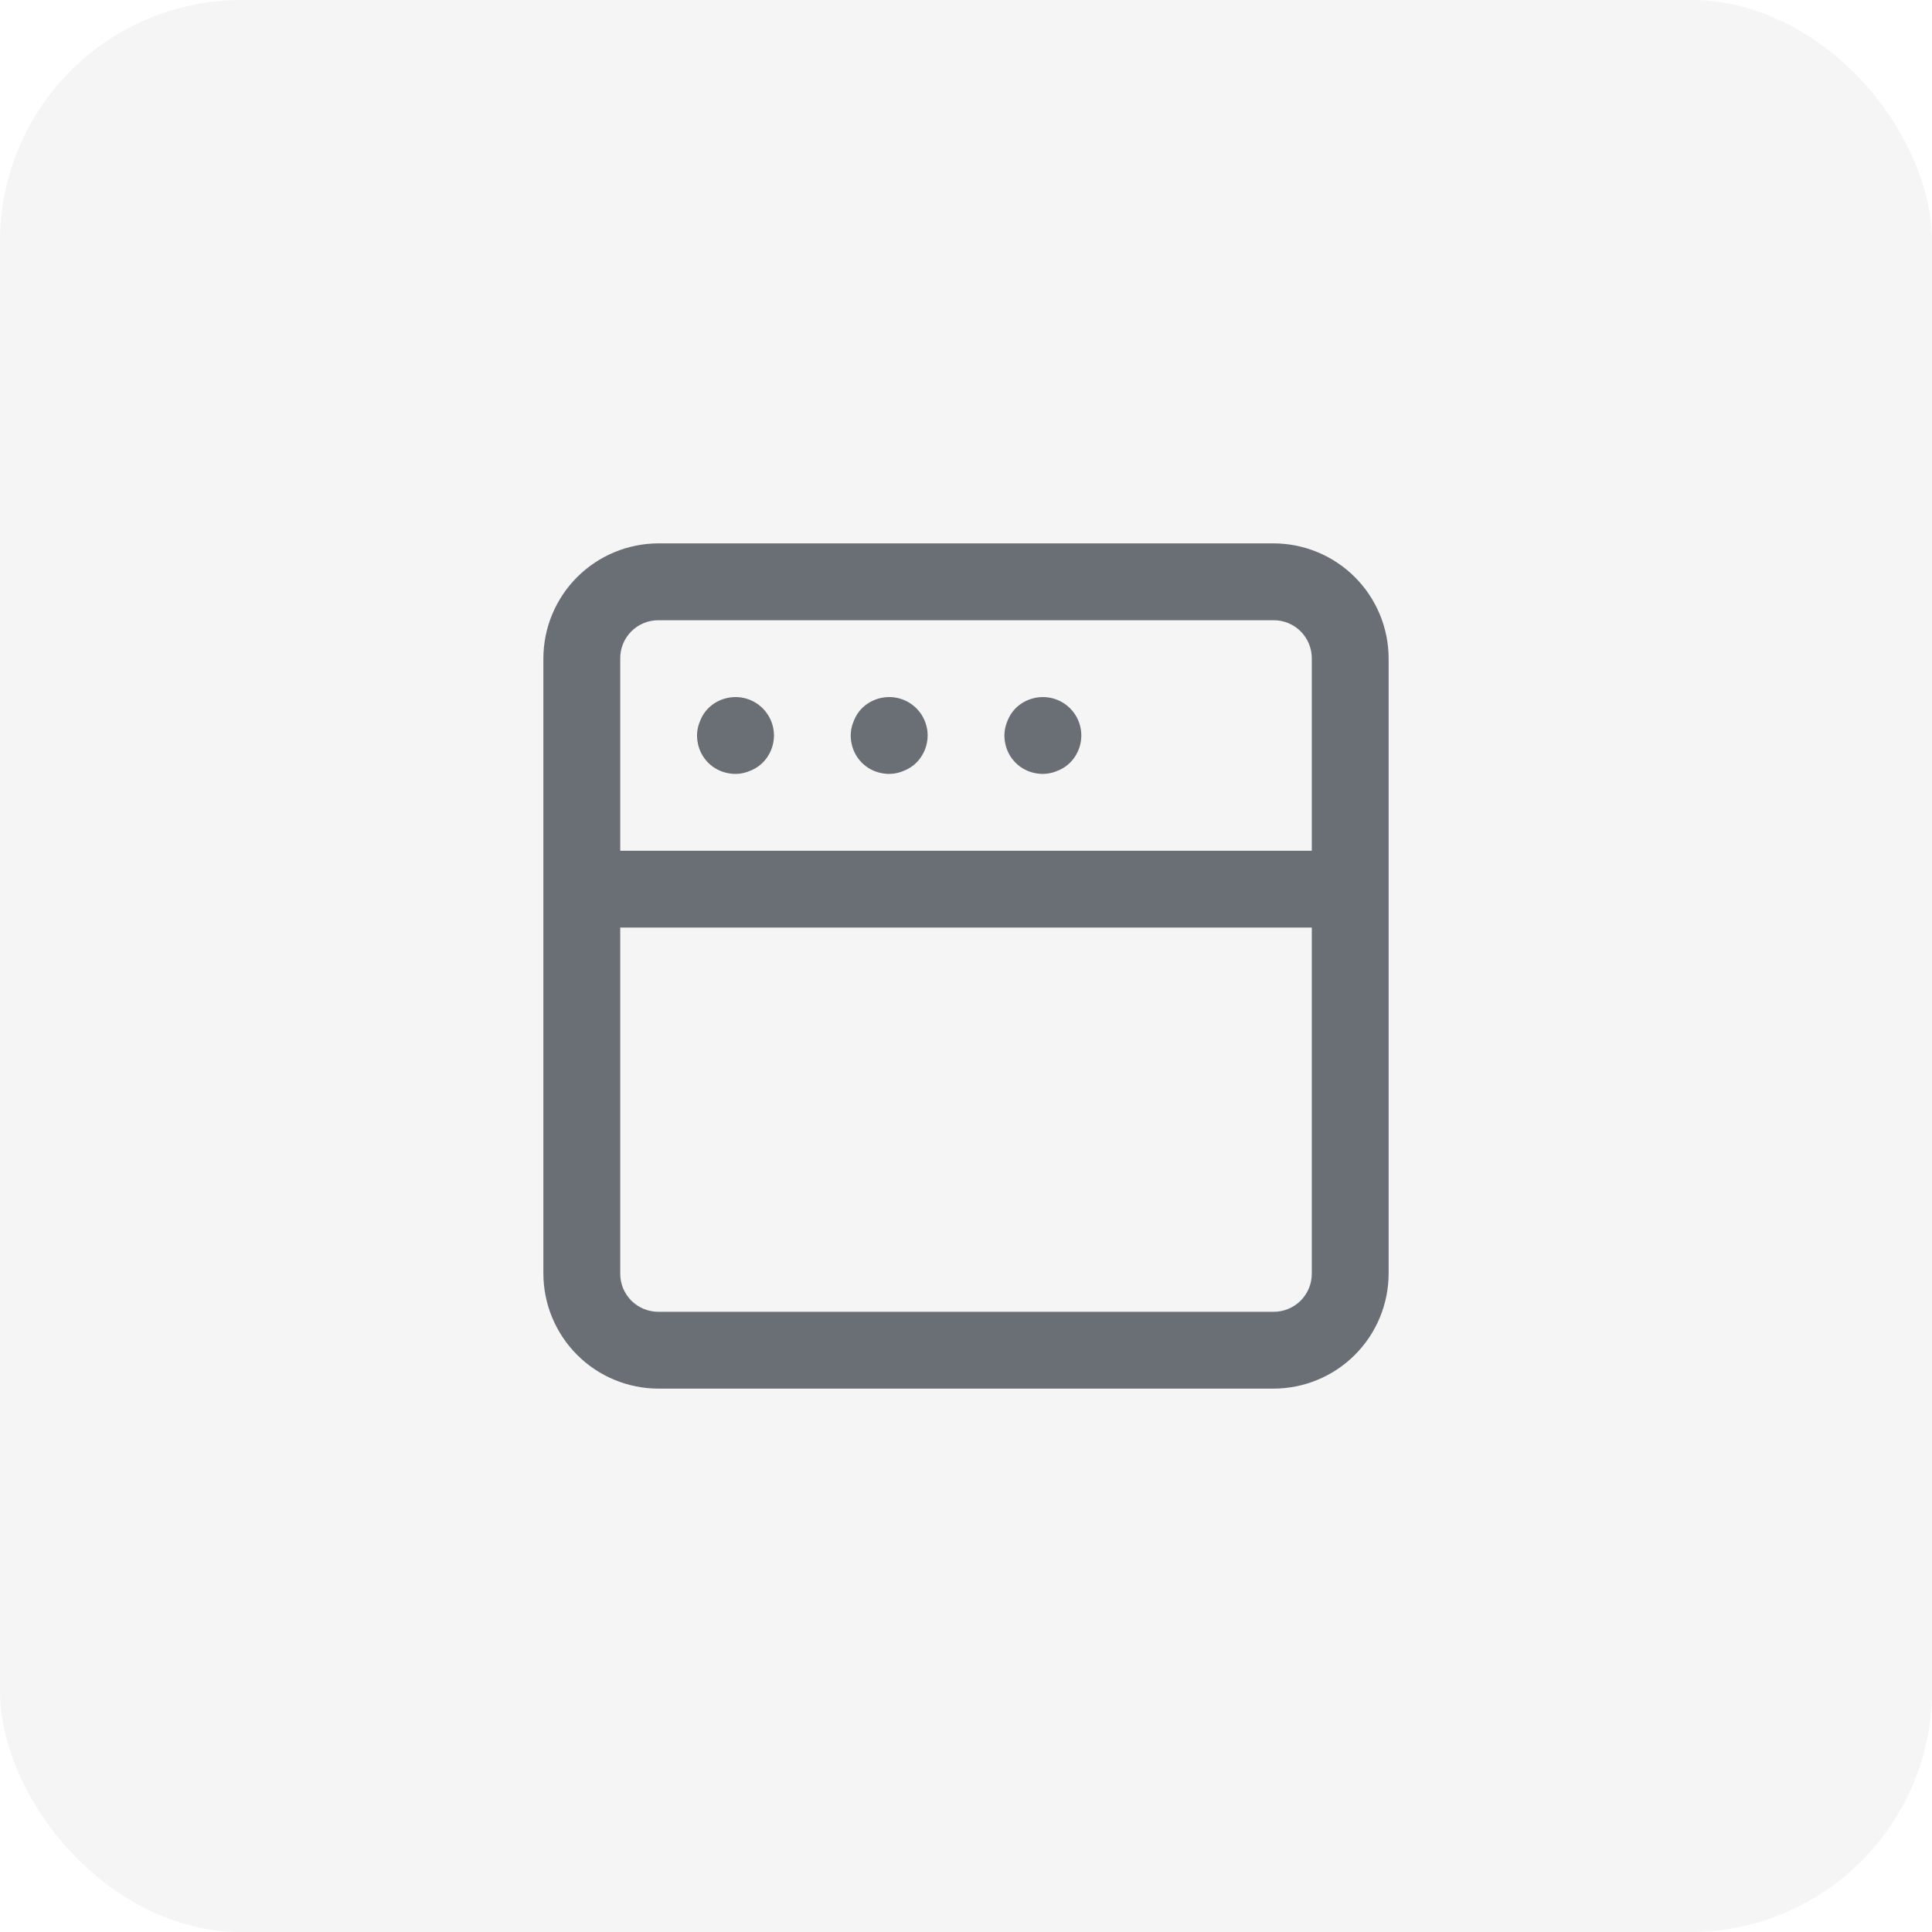 <svg width="64" height="64" viewBox="0 0 64 64" fill="none" xmlns="http://www.w3.org/2000/svg">
<rect width="64" height="64" rx="8" fill="#9B9EA3" fill-opacity="0.1"/>
<path d="M29.454 23.091C29.201 23.092 28.953 23.167 28.742 23.307C28.533 23.446 28.373 23.646 28.284 23.88C28.182 24.112 28.155 24.37 28.207 24.618C28.254 24.864 28.374 25.09 28.551 25.267C28.728 25.444 28.954 25.564 29.2 25.611C29.448 25.663 29.706 25.636 29.938 25.534C30.172 25.445 30.372 25.285 30.511 25.076C30.64 24.885 30.715 24.662 30.727 24.431C30.74 24.2 30.689 23.97 30.58 23.766C30.471 23.562 30.309 23.391 30.111 23.272C29.913 23.153 29.686 23.091 29.454 23.091ZM24.364 23.091C24.11 23.092 23.862 23.167 23.651 23.307C23.442 23.446 23.282 23.646 23.193 23.88C23.091 24.112 23.064 24.37 23.116 24.618C23.163 24.864 23.283 25.09 23.46 25.267C23.637 25.444 23.863 25.564 24.109 25.611C24.357 25.663 24.615 25.636 24.847 25.534C25.081 25.445 25.282 25.285 25.42 25.076C25.549 24.885 25.624 24.662 25.637 24.431C25.649 24.2 25.598 23.97 25.489 23.766C25.381 23.562 25.218 23.391 25.02 23.272C24.822 23.153 24.595 23.091 24.364 23.091ZM34.545 23.091C34.292 23.092 34.044 23.167 33.833 23.307C33.624 23.446 33.464 23.646 33.374 23.88C33.273 24.112 33.246 24.37 33.298 24.618C33.345 24.864 33.465 25.09 33.642 25.267C33.819 25.444 34.045 25.564 34.291 25.611C34.539 25.663 34.797 25.636 35.029 25.534C35.263 25.445 35.463 25.285 35.602 25.076C35.731 24.885 35.806 24.662 35.818 24.431C35.831 24.2 35.779 23.97 35.671 23.766C35.562 23.562 35.4 23.391 35.202 23.272C35.004 23.153 34.777 23.091 34.545 23.091ZM42.182 18H21.818C20.805 18 19.834 18.402 19.118 19.118C18.402 19.834 18 20.805 18 21.818V42.182C18 43.194 18.402 44.166 19.118 44.882C19.834 45.598 20.805 46 21.818 46H42.182C43.194 46 44.166 45.598 44.882 44.882C45.598 44.166 46 43.194 46 42.182V21.818C46 20.805 45.598 19.834 44.882 19.118C44.166 18.402 43.194 18 42.182 18ZM43.455 42.182C43.456 42.349 43.425 42.516 43.361 42.671C43.298 42.826 43.204 42.967 43.086 43.086C42.967 43.204 42.826 43.298 42.671 43.361C42.516 43.424 42.349 43.456 42.182 43.455H21.818C21.651 43.456 21.484 43.424 21.329 43.361C21.174 43.298 21.033 43.204 20.914 43.086C20.796 42.967 20.702 42.826 20.639 42.671C20.576 42.516 20.544 42.349 20.546 42.182V30.727H43.455V42.182ZM43.455 28.182H20.546V21.818C20.544 21.651 20.576 21.484 20.639 21.329C20.702 21.174 20.796 21.033 20.914 20.914C21.033 20.796 21.174 20.702 21.329 20.639C21.484 20.576 21.651 20.544 21.818 20.546H42.182C42.349 20.544 42.516 20.576 42.671 20.639C42.826 20.702 42.967 20.796 43.086 20.914C43.204 21.033 43.298 21.174 43.361 21.329C43.425 21.484 43.456 21.651 43.455 21.818V28.182Z" fill="#6A6E75"/>
</svg>

